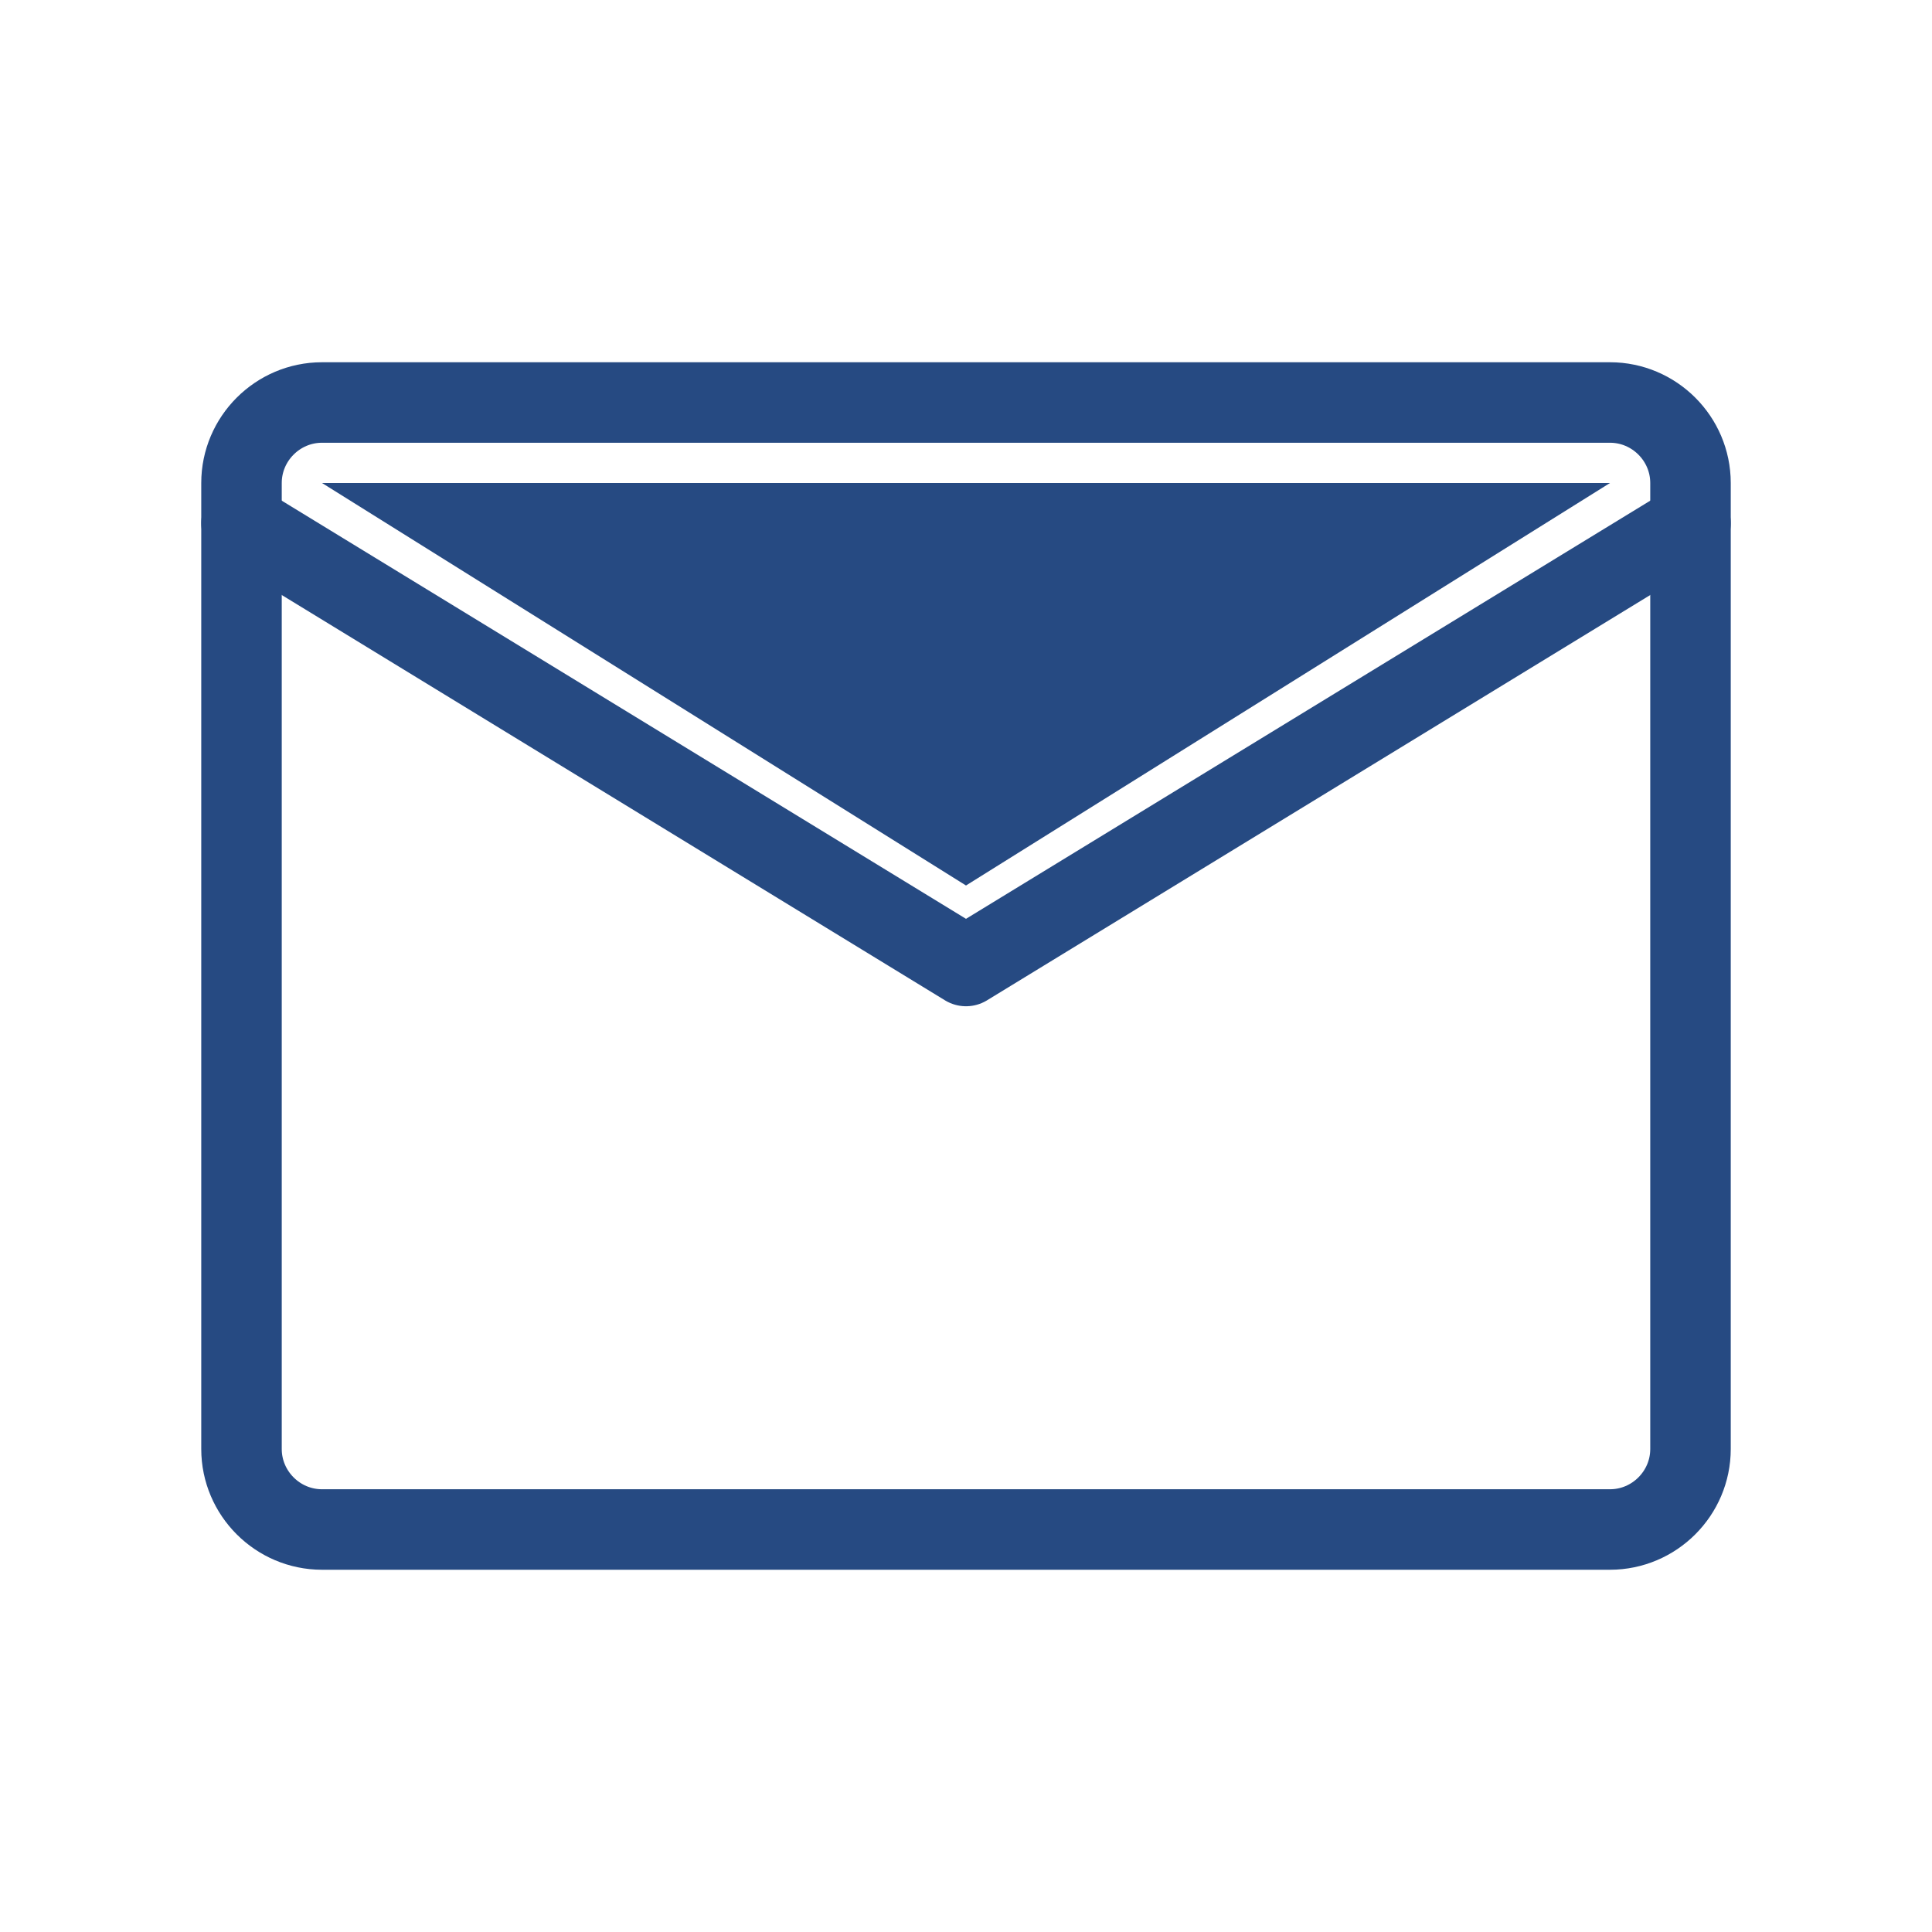 <svg width="48" height="48" viewBox="0 0 48 48" fill="none" xmlns="http://www.w3.org/2000/svg">
<path d="M24 22L8 12H40L24 22Z" fill="#264A82"/>
<path d="M8 10H40C41.1 10 42 10.9 42 12V36C42 37.1 41.1 38 40 38H8C6.9 38 6 37.1 6 36V12C6 10.9 6.9 10 8 10Z" stroke="#264A82" stroke-width="2" stroke-linecap="round" stroke-linejoin="round"/>
<path d="M6 13L24 24L42 13" stroke="#264A82" stroke-width="2" stroke-linecap="round" stroke-linejoin="round"/>
</svg>
